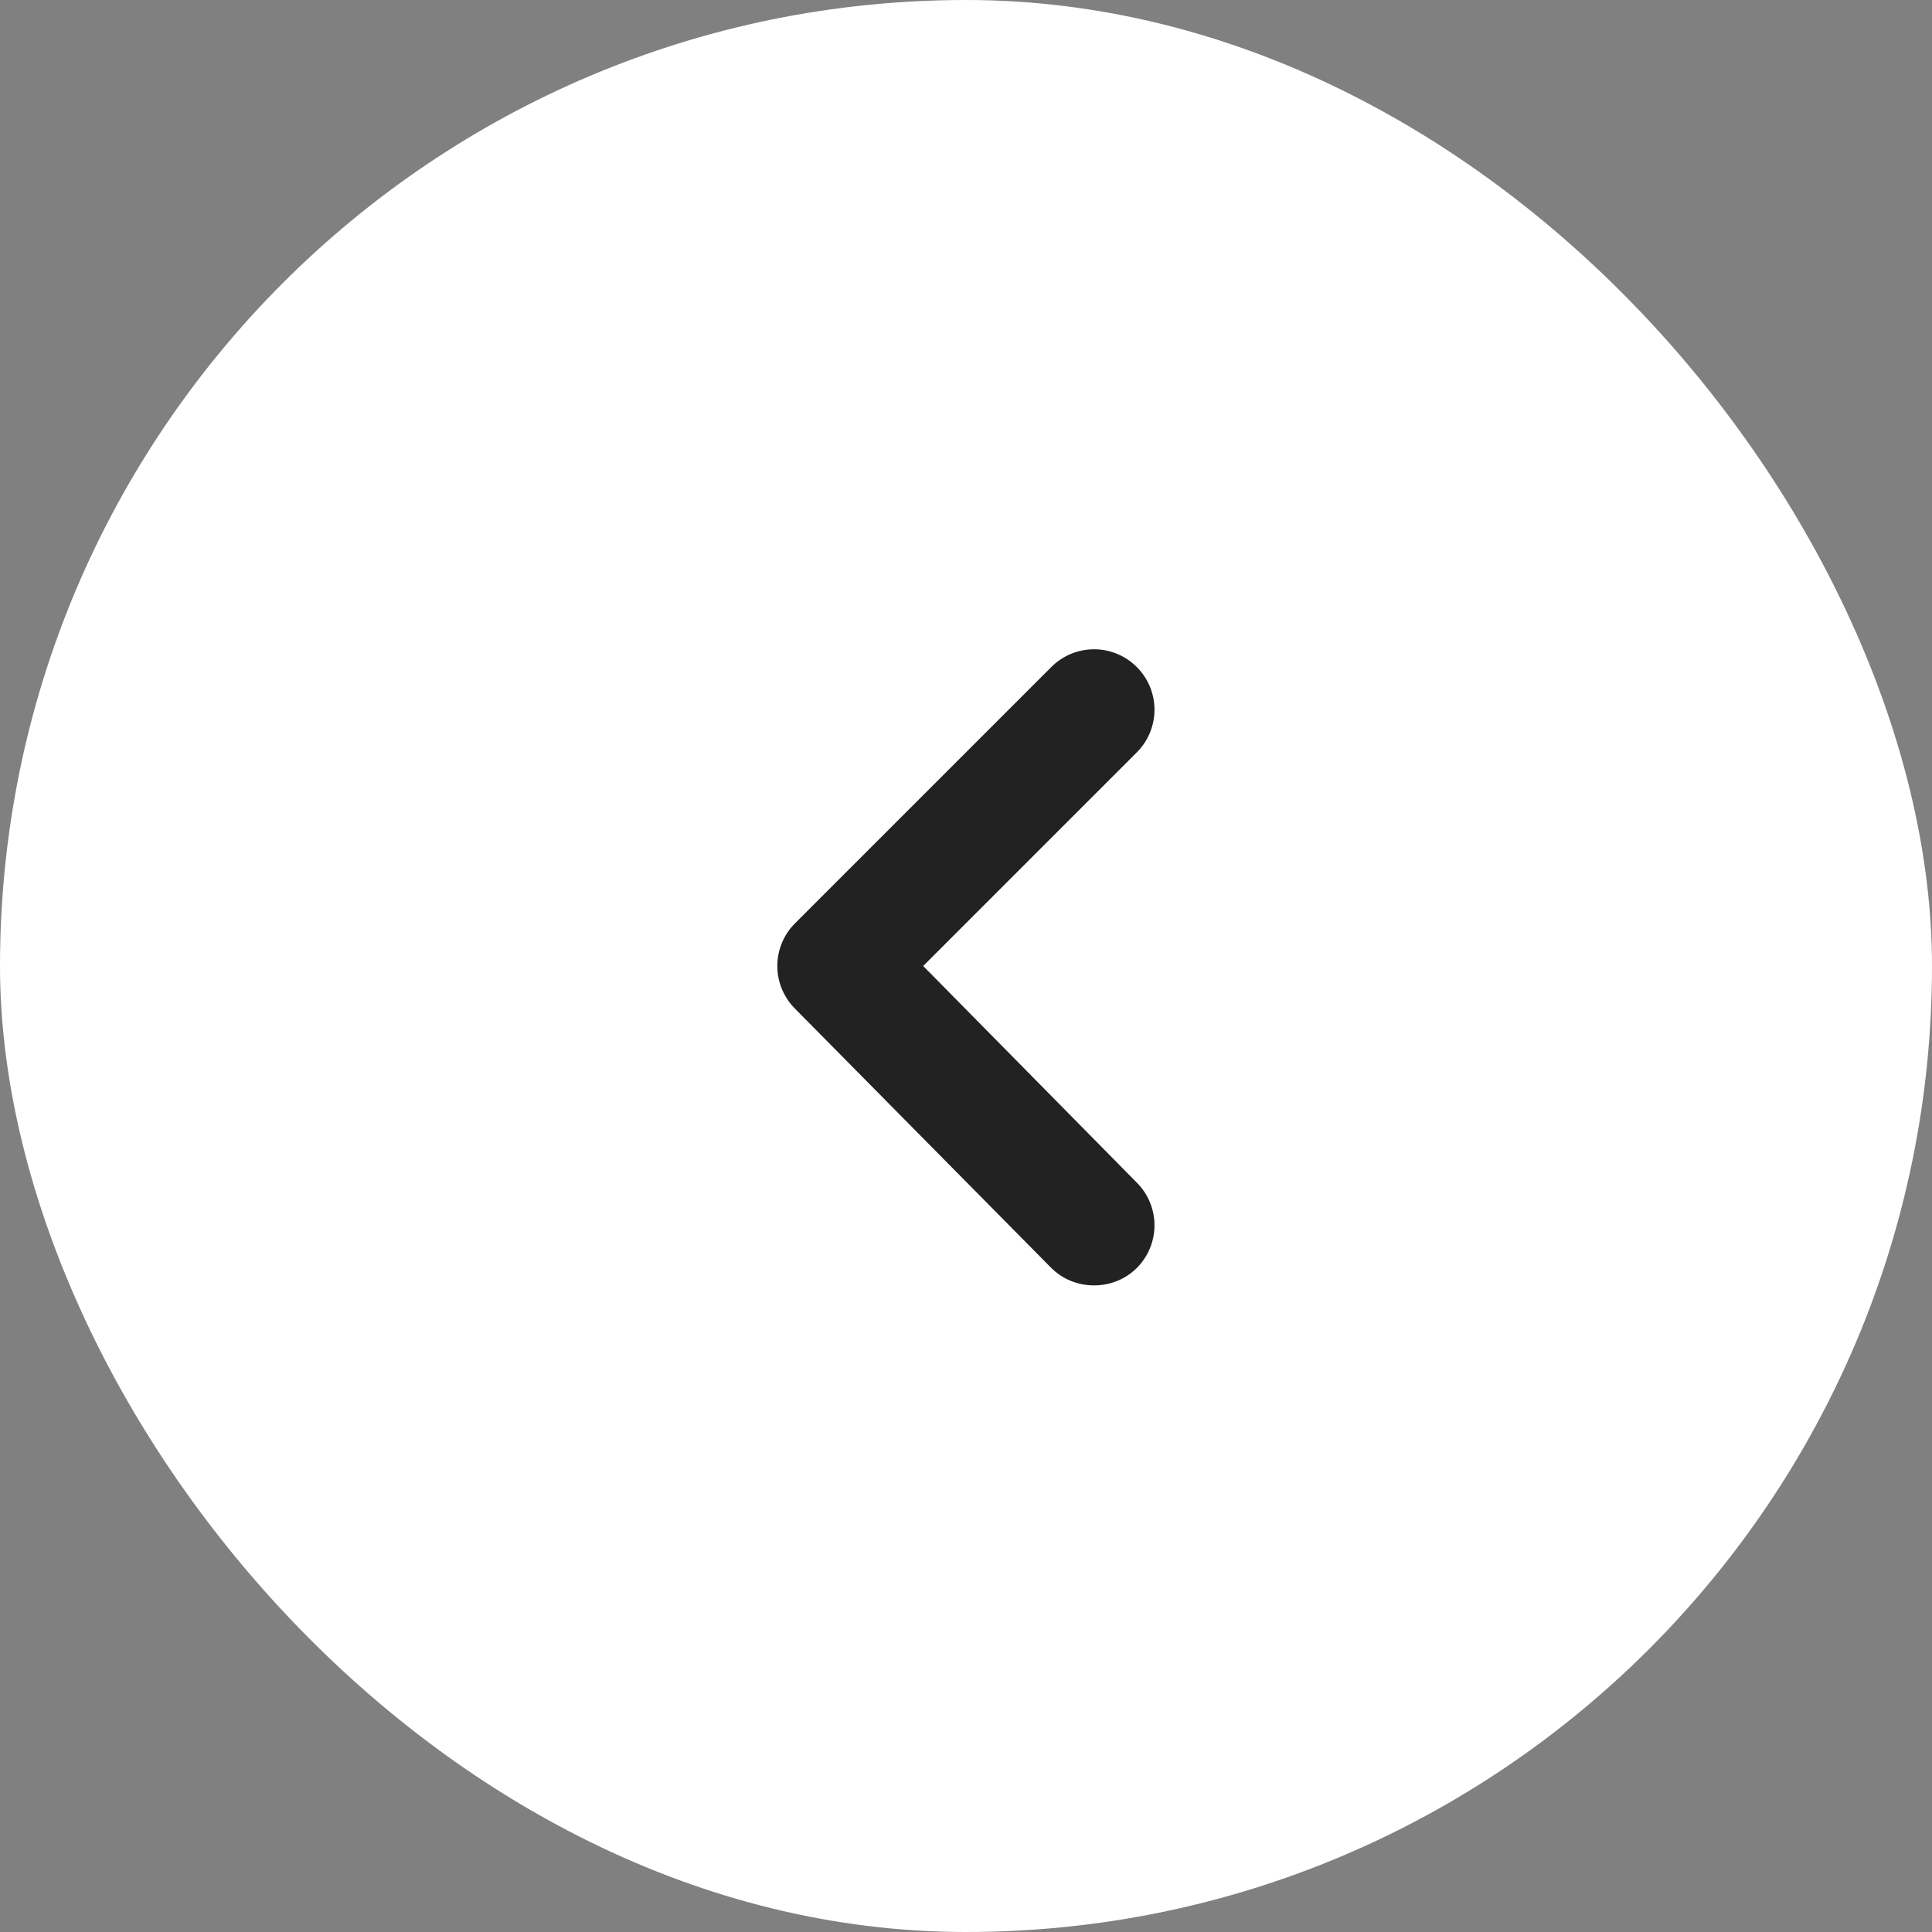 <svg width="32" height="32" viewBox="0 0 32 32" fill="none" xmlns="http://www.w3.org/2000/svg">
<rect x="0" y="0" width="32" height="32" fill="#808080" stroke="none"/>
<rect width="32" height="32" rx="16" fill="white"/>
<path d="M15.291 16L18.831 12.46C19.017 12.273 19.122 12.019 19.122 11.755C19.122 11.491 19.017 11.237 18.831 11.05C18.738 10.956 18.627 10.882 18.505 10.831C18.384 10.78 18.253 10.754 18.121 10.754C17.989 10.754 17.858 10.78 17.736 10.831C17.614 10.882 17.504 10.956 17.411 11.05L13.171 15.29C13.077 15.383 13.003 15.493 12.952 15.615C12.901 15.737 12.875 15.868 12.875 16C12.875 16.132 12.901 16.263 12.952 16.384C13.003 16.506 13.077 16.617 13.171 16.71L17.411 21C17.504 21.093 17.615 21.166 17.737 21.216C17.859 21.265 17.989 21.291 18.121 21.29C18.252 21.291 18.383 21.265 18.505 21.216C18.627 21.166 18.737 21.093 18.831 21C19.017 20.813 19.122 20.559 19.122 20.295C19.122 20.031 19.017 19.777 18.831 19.59L15.291 16Z" fill="#222222"/>
</svg>
